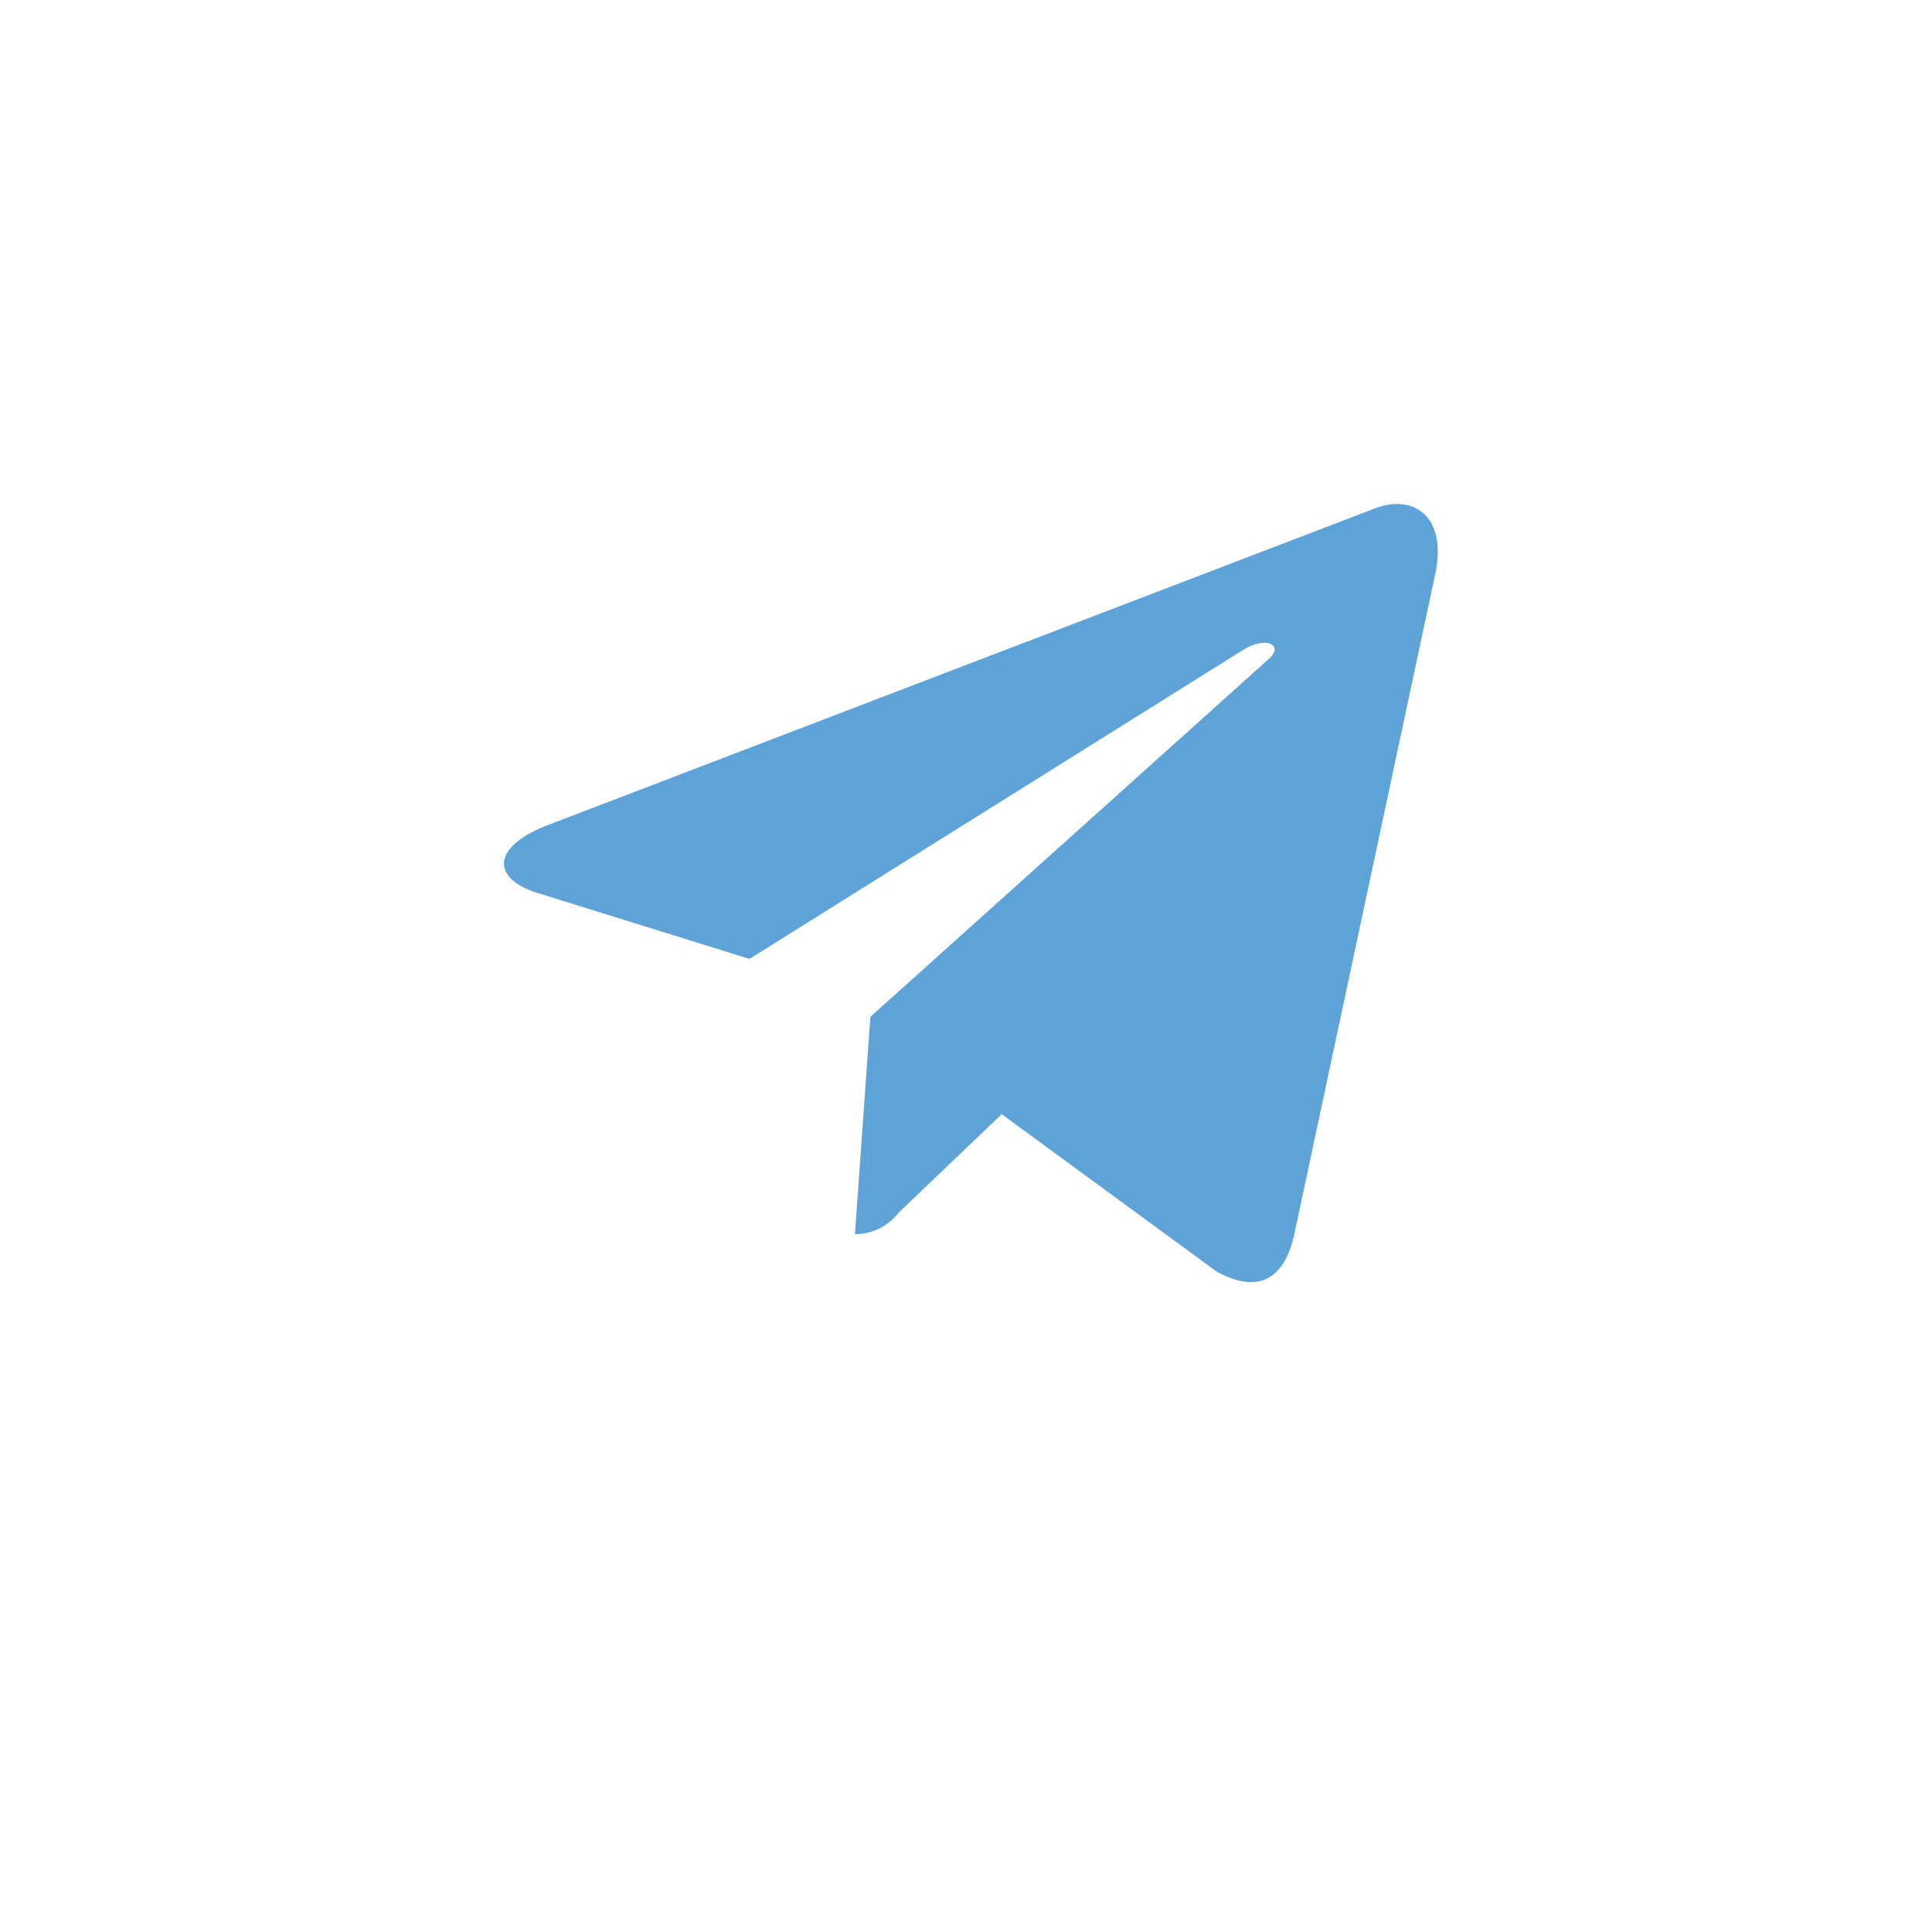 <svg xmlns="http://www.w3.org/2000/svg" xmlns:xlink="http://www.w3.org/1999/xlink" width="92" height="92" viewBox="0 0 92 92"><defs><filter id="a" x="0" y="0" width="92" height="92" filterUnits="userSpaceOnUse"><feOffset dy="3" input="SourceAlpha"/><feGaussianBlur stdDeviation="3" result="b"/><feFlood flood-opacity="0.161"/><feComposite operator="in" in2="b"/><feComposite in="SourceGraphic"/></filter></defs><g transform="translate(-138 -497)"><g transform="translate(0 -18)"><g transform="matrix(1, 0, 0, 1, 138, 515)" filter="url(#a)"></g><path d="M17.447,26.421l-.736,10.346a2.572,2.572,0,0,0,2.055-.995L23.7,31.057l10.223,7.487c1.875,1.045,3.2.495,3.7-1.725L44.336,5.374h0c.6-2.772-1-3.856-2.829-3.176L2.064,17.3c-2.692,1.045-2.651,2.546-.458,3.226L11.69,23.663,35.115,9c1.1-.73,2.1-.326,1.28.4Z" transform="translate(162 536.999)" fill="#5ea3d8"/></g></g></svg>